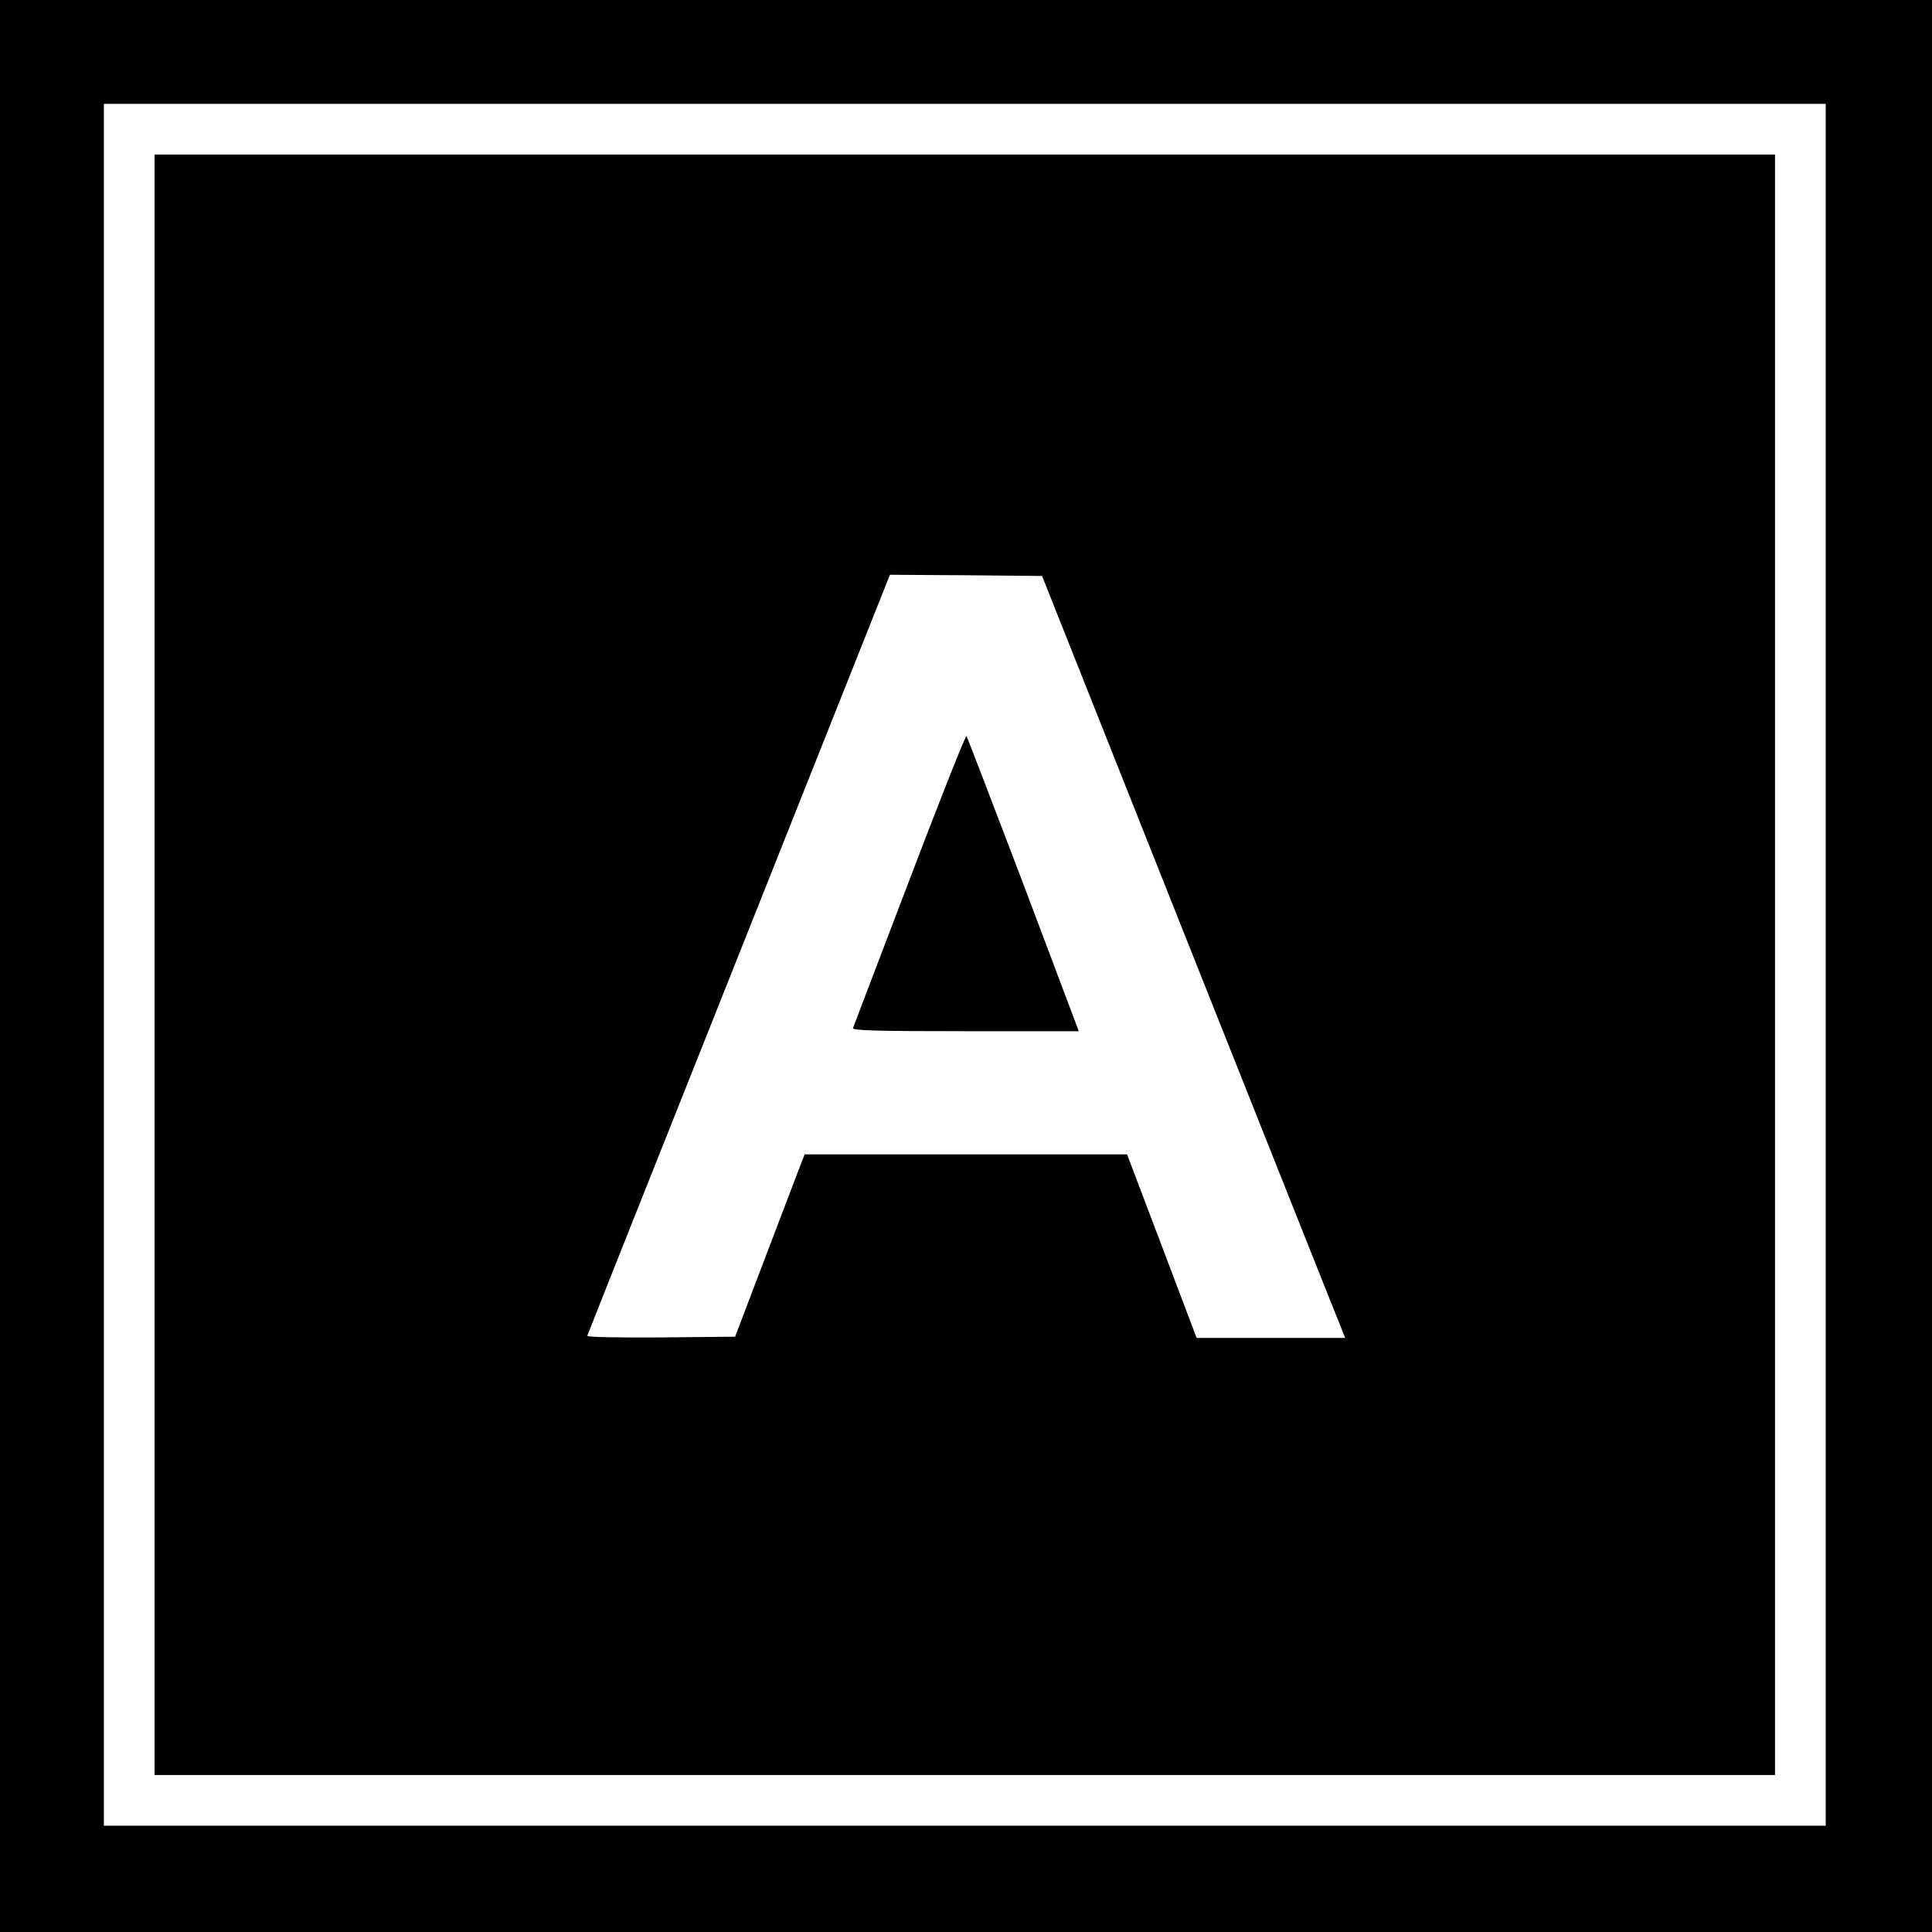 <?xml version="1.0" standalone="no"?>
<!DOCTYPE svg PUBLIC "-//W3C//DTD SVG 20010904//EN"
 "http://www.w3.org/TR/2001/REC-SVG-20010904/DTD/svg10.dtd">
<svg version="1.0" xmlns="http://www.w3.org/2000/svg"
 width="16pt" height="16pt" viewBox="0 0 16 16"
 preserveAspectRatio="xMidYMid meet">
<g transform="translate(0,16) scale(0.002,-0.002)"
fill="#000000" stroke="none">
<path d="M0 4000 l0 -4000 4000 0 4000 0 0 4000 0 4000 -4000 0 -4000 0 0
-4000z m7560 5 l0 -3565 -3565 0 -3565 0 0 3565 0 3565 3565 0 3565 0 0 -3565z"/>
<path d="M640 4005 l0 -3355 3355 0 3355 0 0 3355 0 3355 -3355 0 -3355 0 0
-3355z m4285 75 c336 -844 618 -1554 628 -1577 l17 -43 -308 0 -307 0 -144
380 -144 380 -668 0 -667 0 -28 -72 c-15 -40 -80 -210 -144 -378 l-116 -305
-308 -3 c-187 -1 -306 1 -304 7 1 5 284 716 628 1580 l625 1571 315 -2 315 -3
610 -1535z"/>
<path d="M3766 4357 c-126 -331 -232 -608 -234 -614 -3 -10 94 -13 465 -13
l470 0 -229 608 c-127 334 -233 610 -236 614 -4 4 -110 -264 -236 -595z"/>
</g>
</svg>
